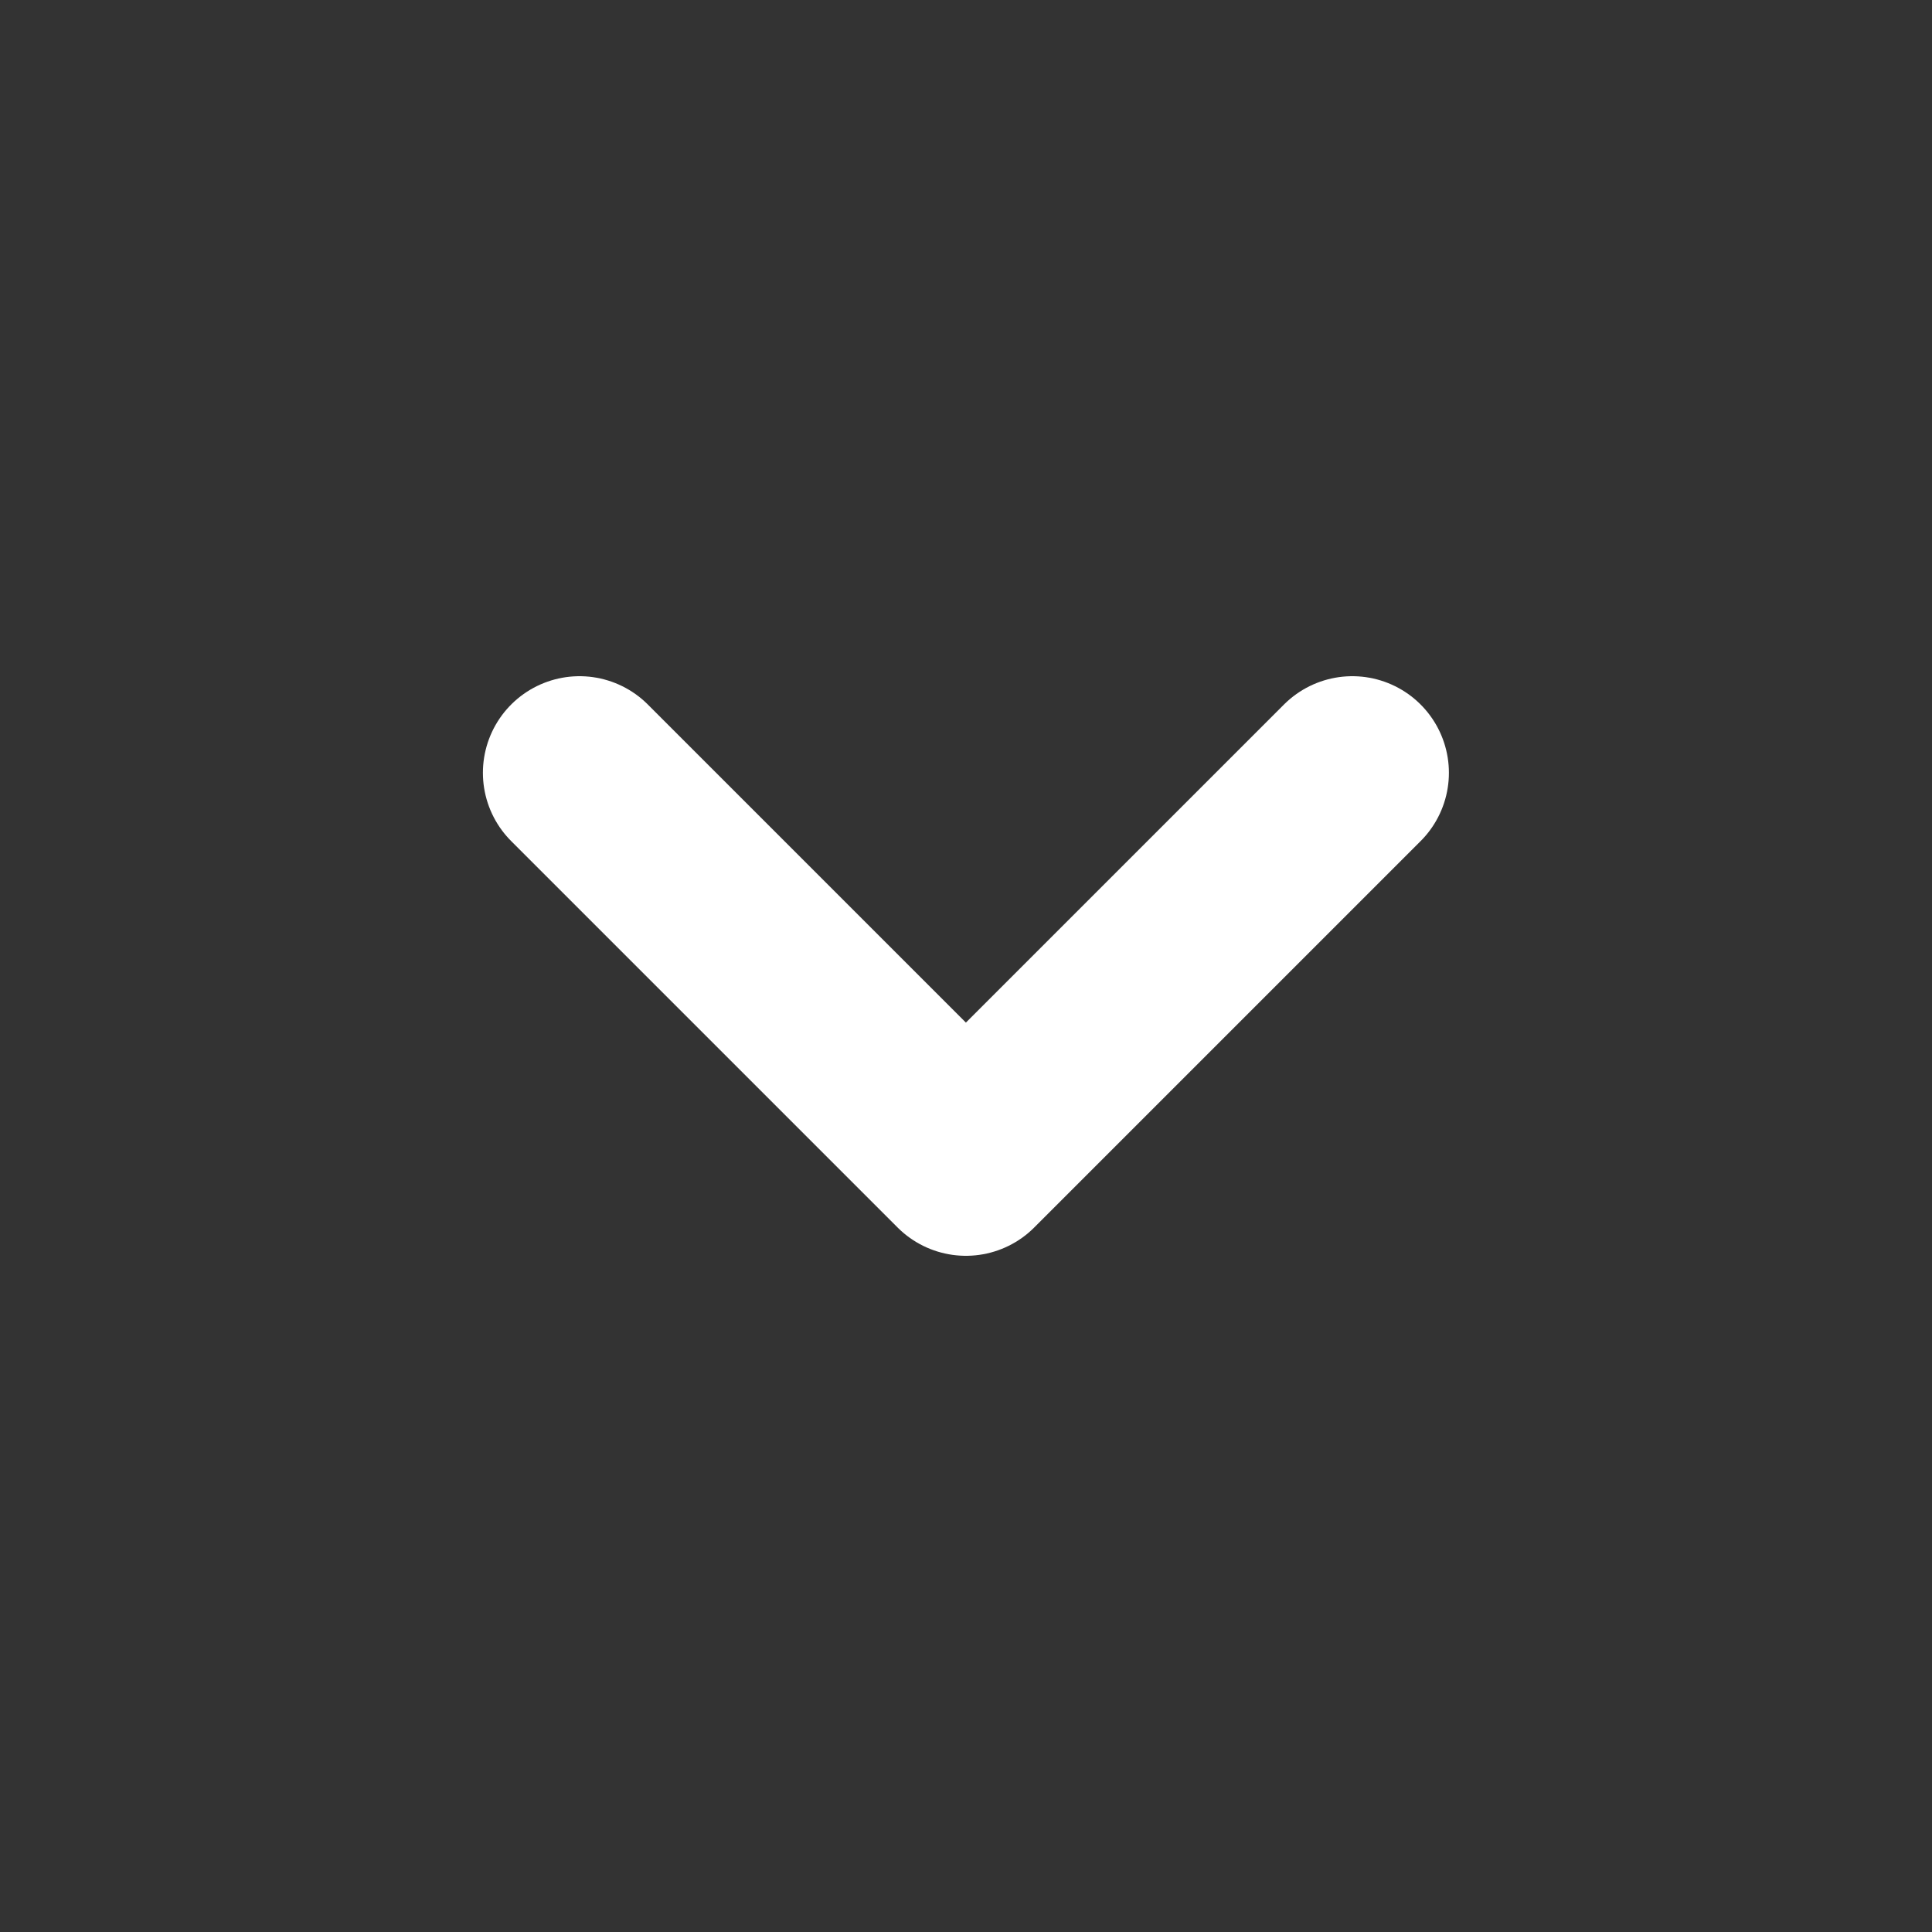 <svg width="20" height="20" viewBox="0 0 20 20" fill="none" xmlns="http://www.w3.org/2000/svg">
<rect x="0" y="0" width="20" height="20" fill="#333333" stroke="none"/>
<path d="M5.999 8L9.999 12L13.999 8" stroke="white" stroke-width="2" stroke-linecap="round" stroke-linejoin="round"/>
</svg>
